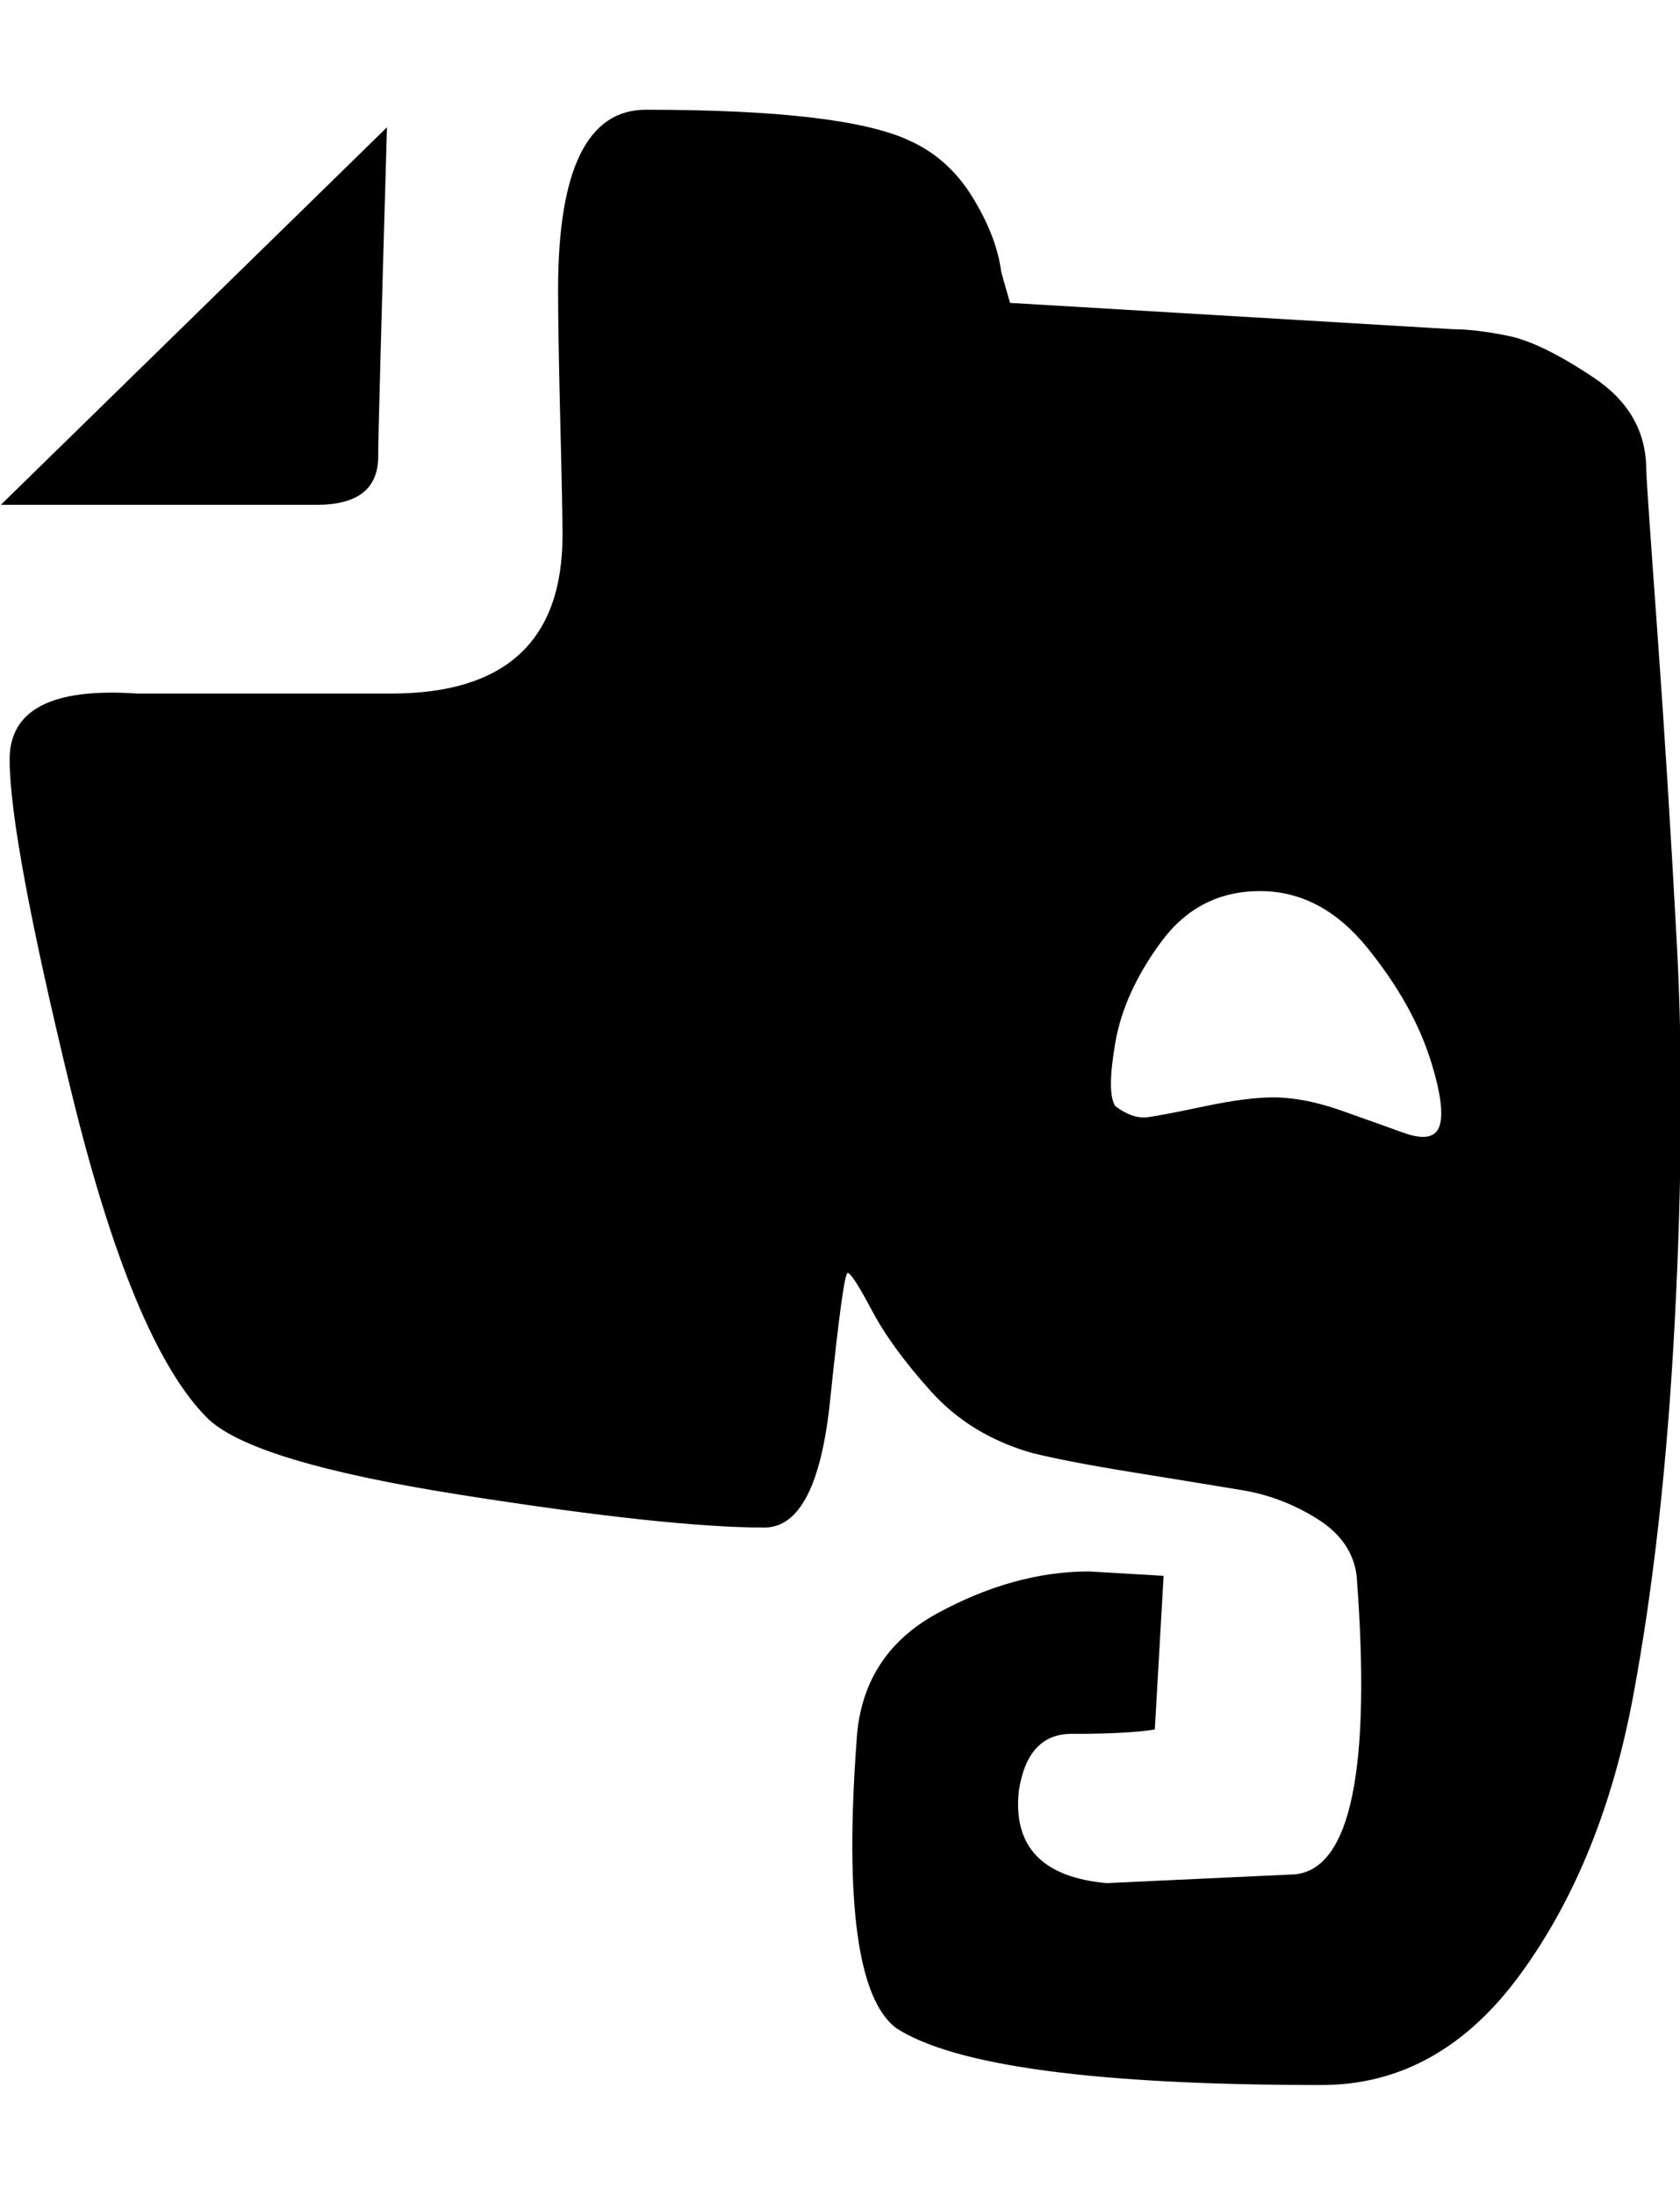 <svg height="1000px" width="765.778px" xmlns="http://www.w3.org/2000/svg" viewBox="0 0 765 1000">
  <g>
    <path d="M750 214c0 2.667 1.667 27 5 73c3.333 46 6.333 94 9 144c2.667 50 2.333 107 -1 171c-3.333 64 -9.667 121 -19 171c-9.333 50 -26.333 92 -51 126c-24.667 34 -55 51 -91 51c-102.667 0 -167.333 -8.667 -194 -26c-17.333 -13.333 -23.333 -56.667 -18 -130c1.333 -26.667 13.667 -46.333 37 -59c23.333 -12.667 46.333 -19 69 -19c0 0 34 2 34 2c0 0 -4 70 -4 70c-8 1.333 -20.667 2 -38 2c-13.333 0 -21.333 8.667 -24 26c-2.667 25.333 10.667 39.333 40 42c0 0 86 -4 86 -4c25.333 -2.667 34.667 -48 28 -136c-1.333 -10.667 -7.333 -19.333 -18 -26c-10.667 -6.667 -22 -11 -34 -13c-12 -2 -28.333 -4.667 -49 -8c-20.667 -3.333 -36.333 -6.333 -47 -9c-18.667 -5.333 -34 -14.667 -46 -28c-12 -13.333 -21 -25.667 -27 -37c-6 -11.333 -9.667 -17 -11 -17c-1.333 0 -4 19.333 -8 58c-4 38.667 -14 58 -30 58c-29.333 0 -75.667 -5 -139 -15c-63.333 -10 -101.667 -21.667 -115 -35c-22.667 -22.667 -43.333 -72.333 -62 -149c-18.667 -76.667 -28 -127 -28 -151c0 -22.667 19.333 -32.667 58 -30c0 0 116 0 116 0c52 0 78 -24 78 -72c0 -8 -0.333 -25.333 -1 -52c-0.667 -26.667 -1 -46.667 -1 -60c0 -54.667 13.333 -82 40 -82c60 0 100 4.667 120 14c12 5.333 21.667 14 29 26c7.333 12 11.667 23.333 13 34c0 0 4 14 4 14c0 0 202 12 202 12c6.667 0 15 1 25 3c10 2 23 8.333 39 19c16 10.667 24 24.667 24 42c0 0 0 0 0 0m-96 302c4 -4 3.333 -14.667 -2 -32c-5.333 -17.333 -15 -34.667 -29 -52c-14 -17.333 -30.333 -26 -49 -26c-18.667 0 -33.667 7.667 -45 23c-11.333 15.333 -18.333 30.667 -21 46c-2.667 15.333 -2.667 25 0 29c5.333 4 10.333 5.667 15 5c4.667 -0.667 13.333 -2.333 26 -5c12.667 -2.667 23 -4 31 -4c9.333 0 19.667 2 31 6c11.333 4 20.667 7.333 28 10c7.333 2.667 12.333 2.667 15 0c0 0 0 0 0 0m-482 -308c0 14.667 -9.333 22 -28 22c0 0 -144 0 -144 0c0 0 176 -172 176 -172c-2.667 92 -4 142 -4 150c0 0 0 0 0 0"/>
  </g>
</svg>